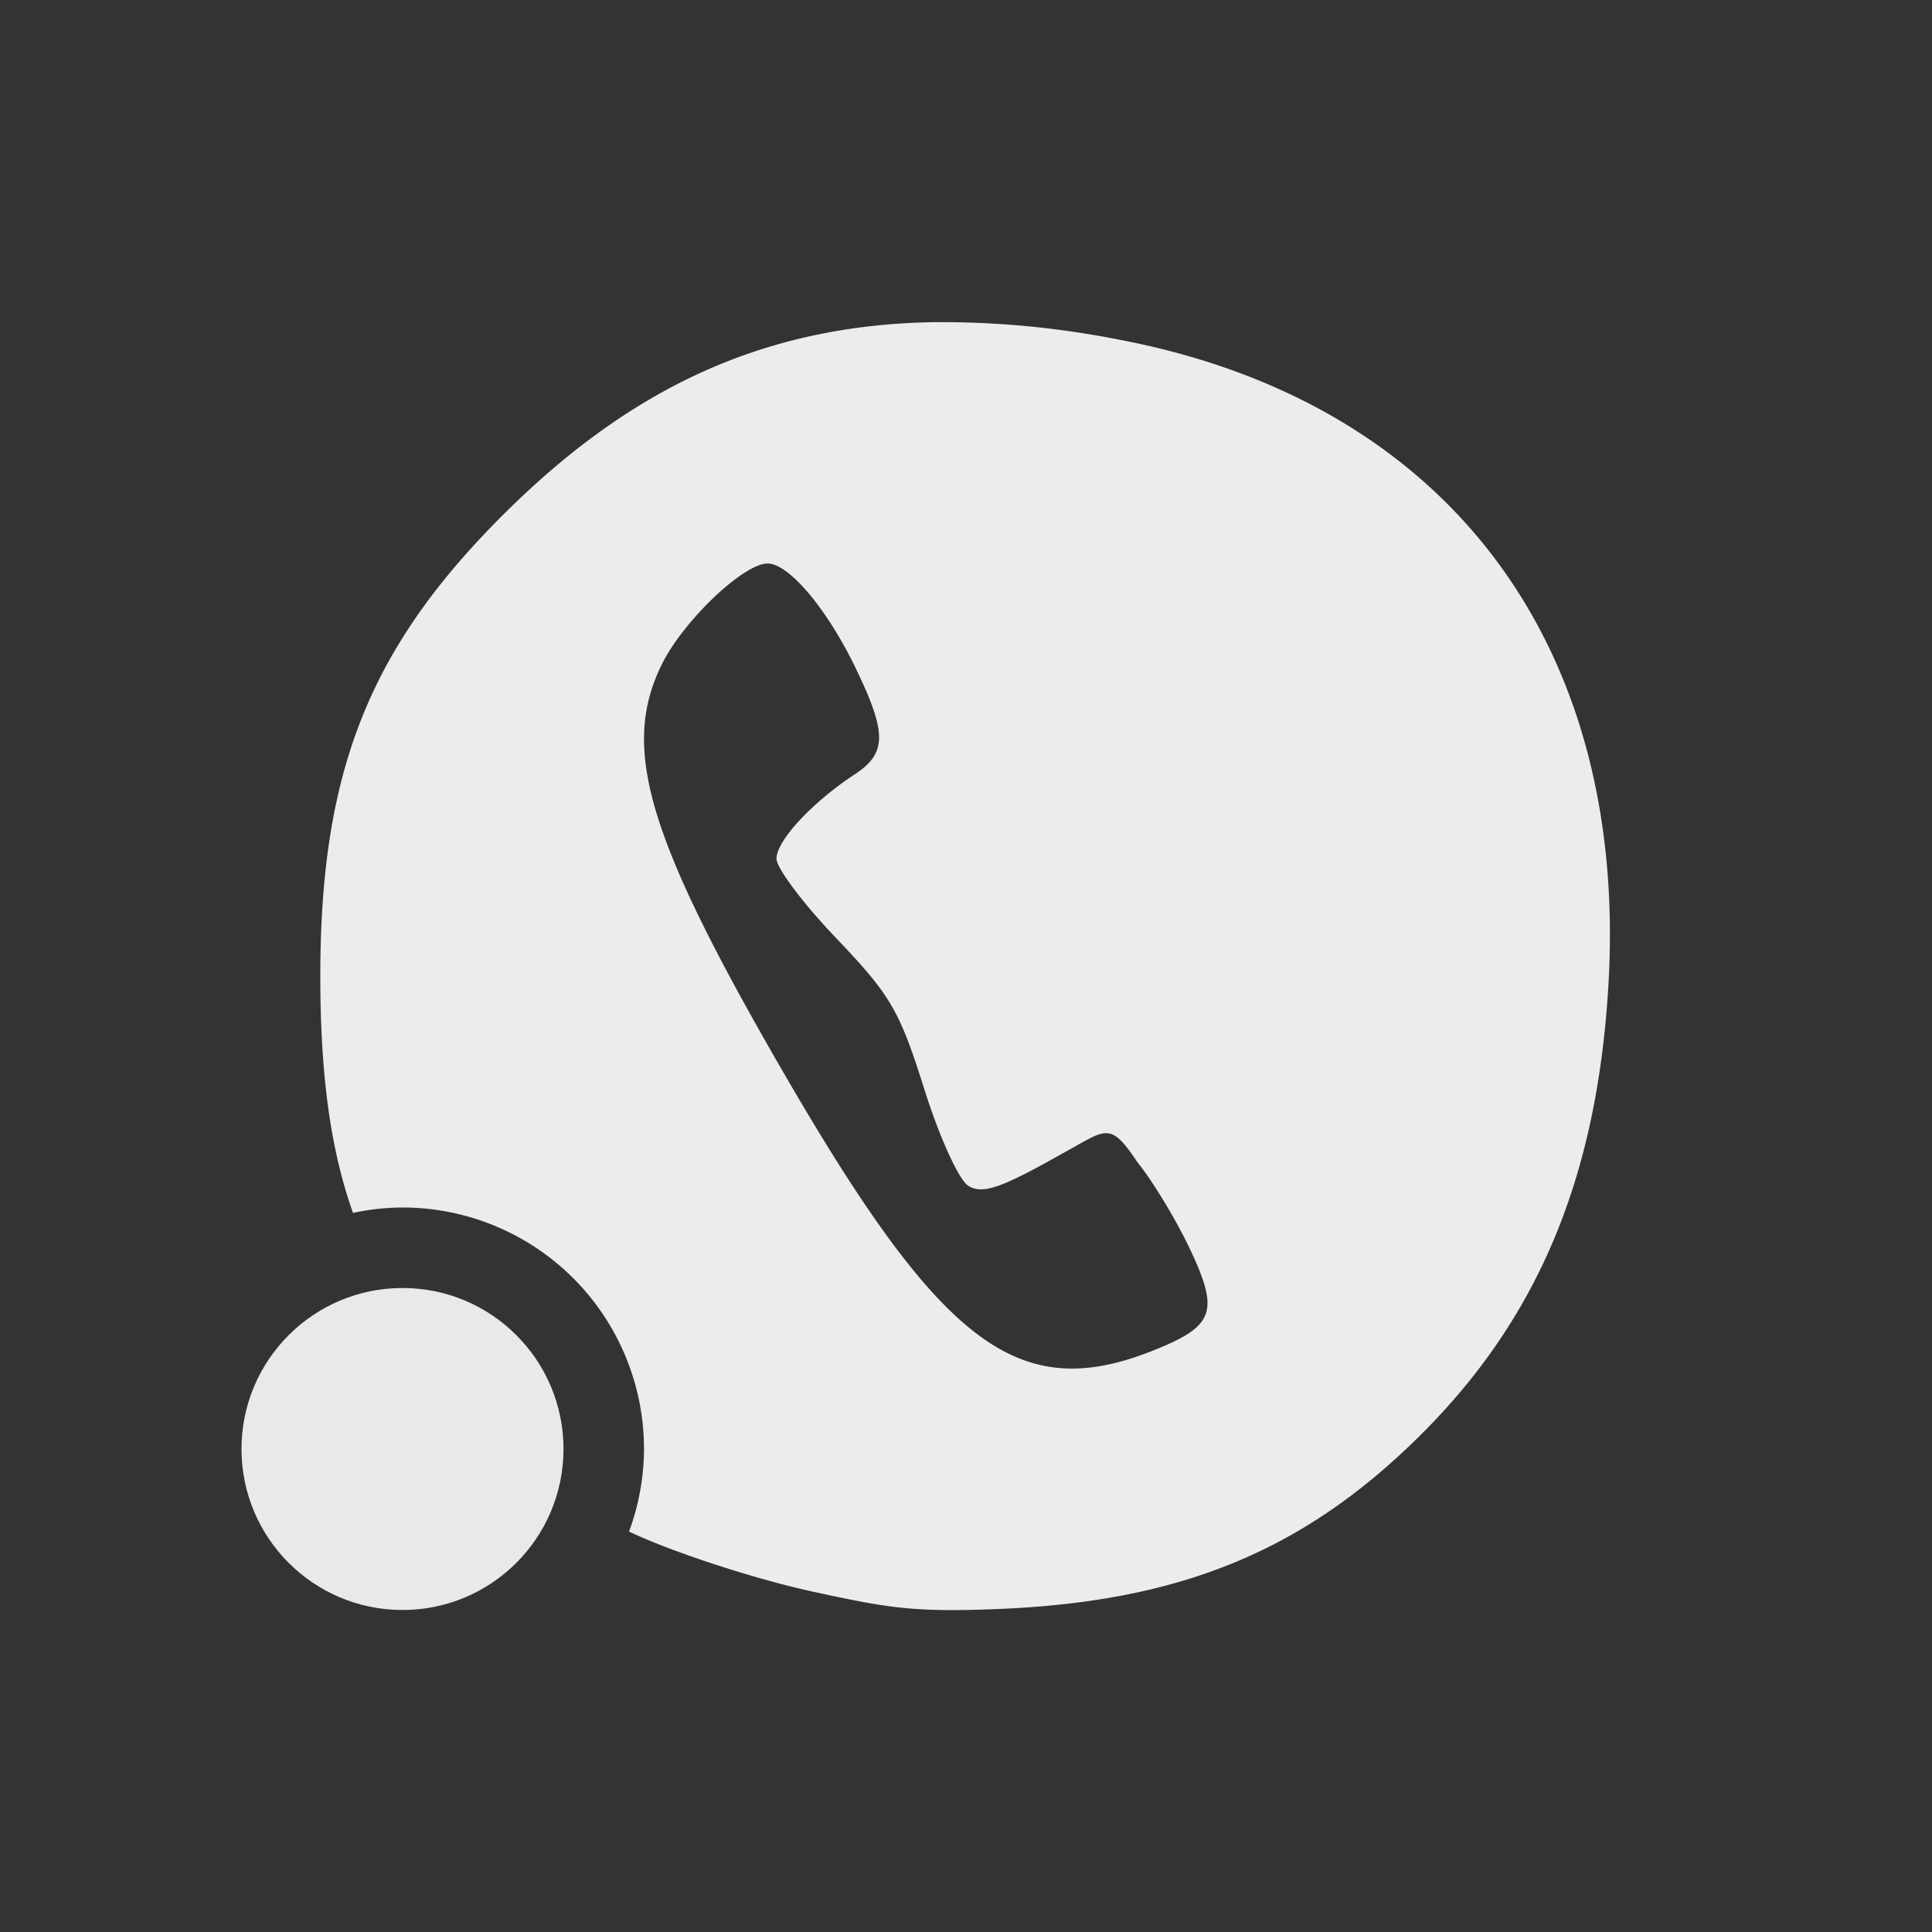 <svg xmlns="http://www.w3.org/2000/svg" width="24px" height="24px">
    <rect width="100%" height="100%" fill="#333333" stroke="none"/>
    <path fill="currentColor" d="M11.602 4.002c-2.119.035-3.77.822-5.332 2.373-1.69 1.677-2.298 3.217-2.291 5.795.003 1.21.132 2.128.406 2.897A3 3 0 0 1 5 15a3 3 0 0 1 3 3 3 3 0 0 1-.186 1.026l.038.017c.529.247 1.535.574 2.236.727.945.205 1.25.261 2.326.217 2.263-.094 3.795-.728 5.24-2.168 1.457-1.452 2.185-3.197 2.326-5.577.253-4.26-2.023-7.259-6.091-8.025a11.348 11.348 0 0 0-2.287-.215ZM9.535 7c.266 0 .742.567 1.098 1.307.388.806.384 1.05-.018 1.314-.531.35-.969.823-.969 1.047 0 .116.336.563.747.992.67.703.78.89 1.086 1.86.19.605.431 1.135.548 1.209.165.103.371.042.983-.295l.246-.137c.485-.267.538-.365.871.137.19.234.484.72.654 1.08.369.78.305.958-.449 1.26-1.681.672-2.635-.05-4.627-3.498-1.67-2.89-1.993-3.988-1.484-5.022C8.487 7.714 9.235 7 9.535 7Z" style="color:#ececec"/>
    <circle fill="currentColor" cx="5" cy="18" r="2" style="color:#e9e9e9"/>
</svg>
